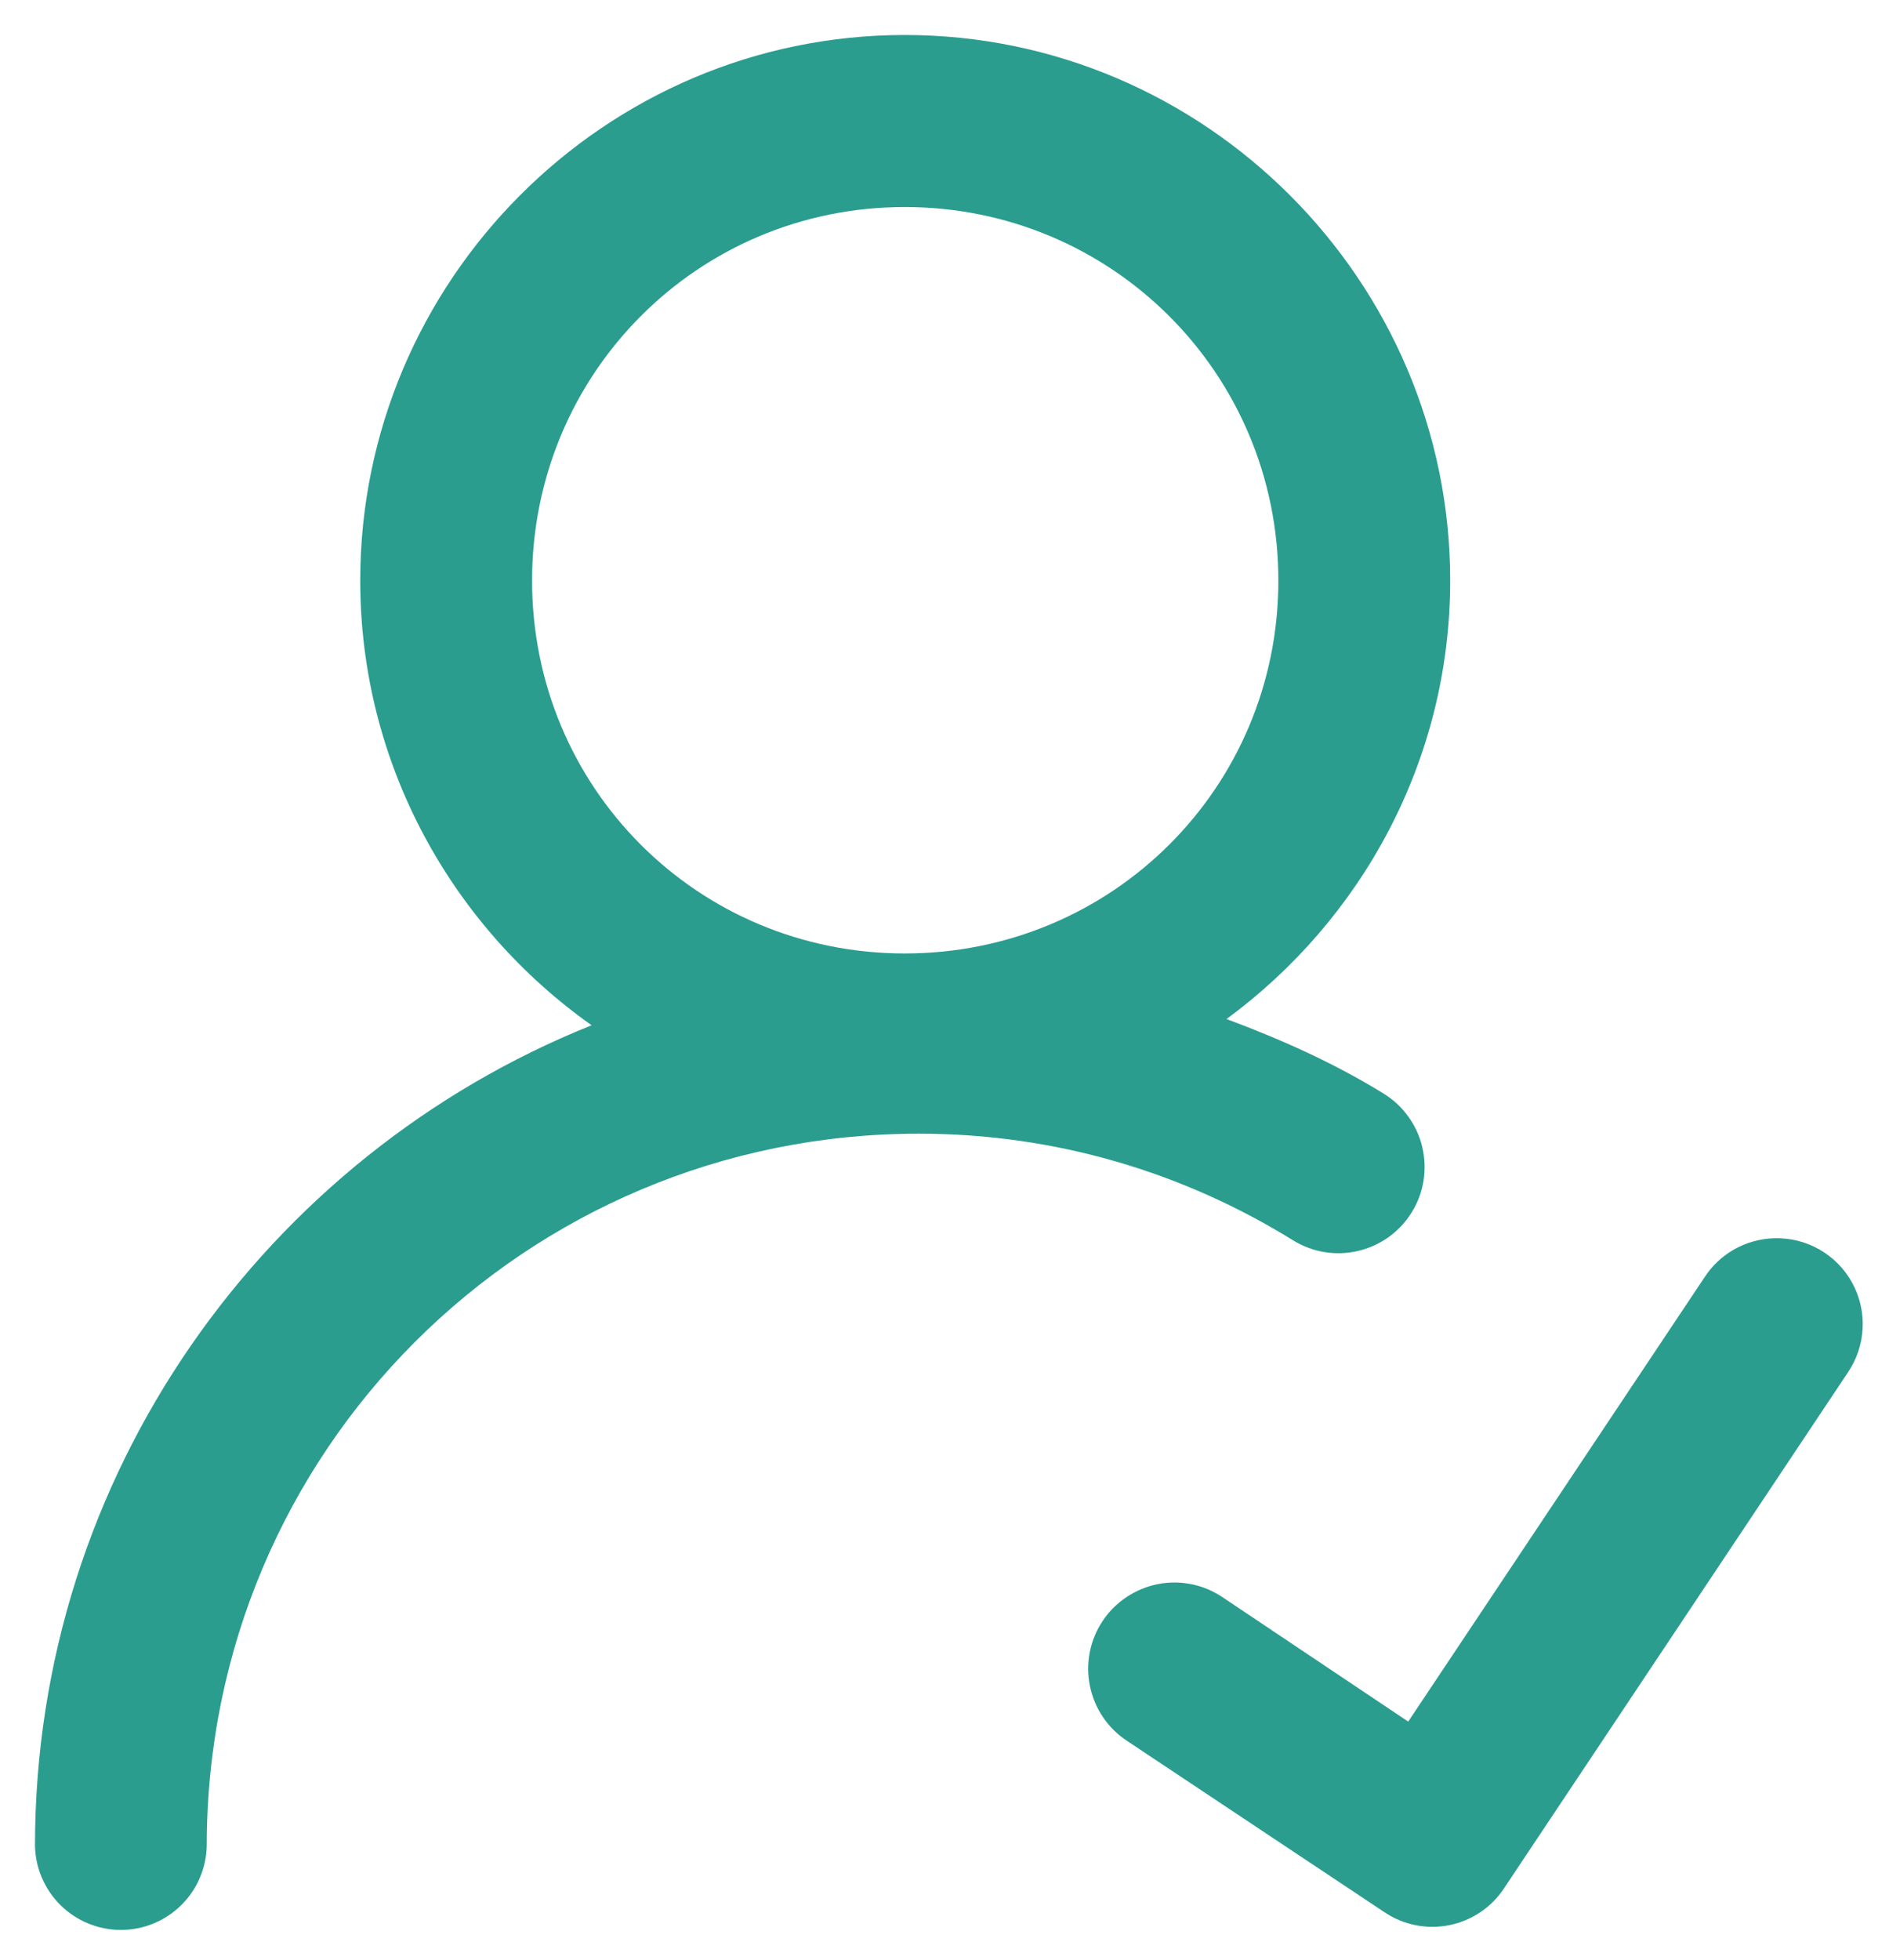 <svg width="27" height="28" viewBox="0 0 27 28" fill="none" xmlns="http://www.w3.org/2000/svg">
<path d="M12.932 0.5C8.646 0.5 5.149 4.009 5.149 8.295C5.149 10.915 6.46 13.237 8.456 14.649C3.802 16.514 0.5 21.065 0.5 26.374C0.507 26.695 0.64 27 0.869 27.225C1.099 27.449 1.407 27.575 1.728 27.575C2.049 27.575 2.357 27.449 2.586 27.225C2.816 27 2.948 26.695 2.955 26.374C2.955 20.739 7.499 16.198 13.134 16.198C15.101 16.198 16.927 16.759 18.481 17.721C18.619 17.806 18.772 17.864 18.931 17.89C19.091 17.916 19.255 17.91 19.412 17.873C19.57 17.836 19.719 17.768 19.85 17.674C19.982 17.579 20.093 17.46 20.178 17.322C20.264 17.184 20.321 17.031 20.347 16.871C20.372 16.711 20.366 16.547 20.329 16.39C20.292 16.232 20.224 16.084 20.128 15.952C20.034 15.821 19.914 15.71 19.776 15.625C19.075 15.192 18.315 14.852 17.531 14.56C19.462 13.141 20.728 10.863 20.728 8.295C20.728 4.009 17.219 0.5 12.932 0.5ZM12.932 2.958C15.892 2.958 18.272 5.336 18.272 8.295C18.272 11.255 15.892 13.623 12.932 13.623C9.973 13.623 7.605 11.255 7.605 8.295C7.605 5.336 9.973 2.958 12.932 2.958ZM25.358 17.692C25.158 17.698 24.963 17.752 24.789 17.85C24.615 17.948 24.468 18.087 24.36 18.255L20.128 24.598L17.474 22.821C17.339 22.73 17.188 22.667 17.029 22.635C16.87 22.603 16.706 22.603 16.547 22.634C16.388 22.666 16.237 22.729 16.102 22.819C15.967 22.909 15.851 23.024 15.761 23.159C15.671 23.294 15.608 23.445 15.577 23.604C15.545 23.764 15.546 23.927 15.578 24.086C15.61 24.245 15.672 24.396 15.763 24.531C15.853 24.666 15.97 24.781 16.105 24.871L19.795 27.326C19.929 27.415 20.08 27.477 20.238 27.508C20.397 27.539 20.559 27.538 20.718 27.506C20.876 27.474 21.026 27.411 21.16 27.321C21.294 27.231 21.408 27.116 21.497 26.981L26.41 19.613C26.538 19.425 26.612 19.206 26.623 18.98C26.635 18.753 26.583 18.528 26.474 18.329C26.365 18.13 26.203 17.965 26.006 17.853C25.809 17.74 25.584 17.685 25.358 17.692Z" fill="#2A9D8F"/>
</svg>
